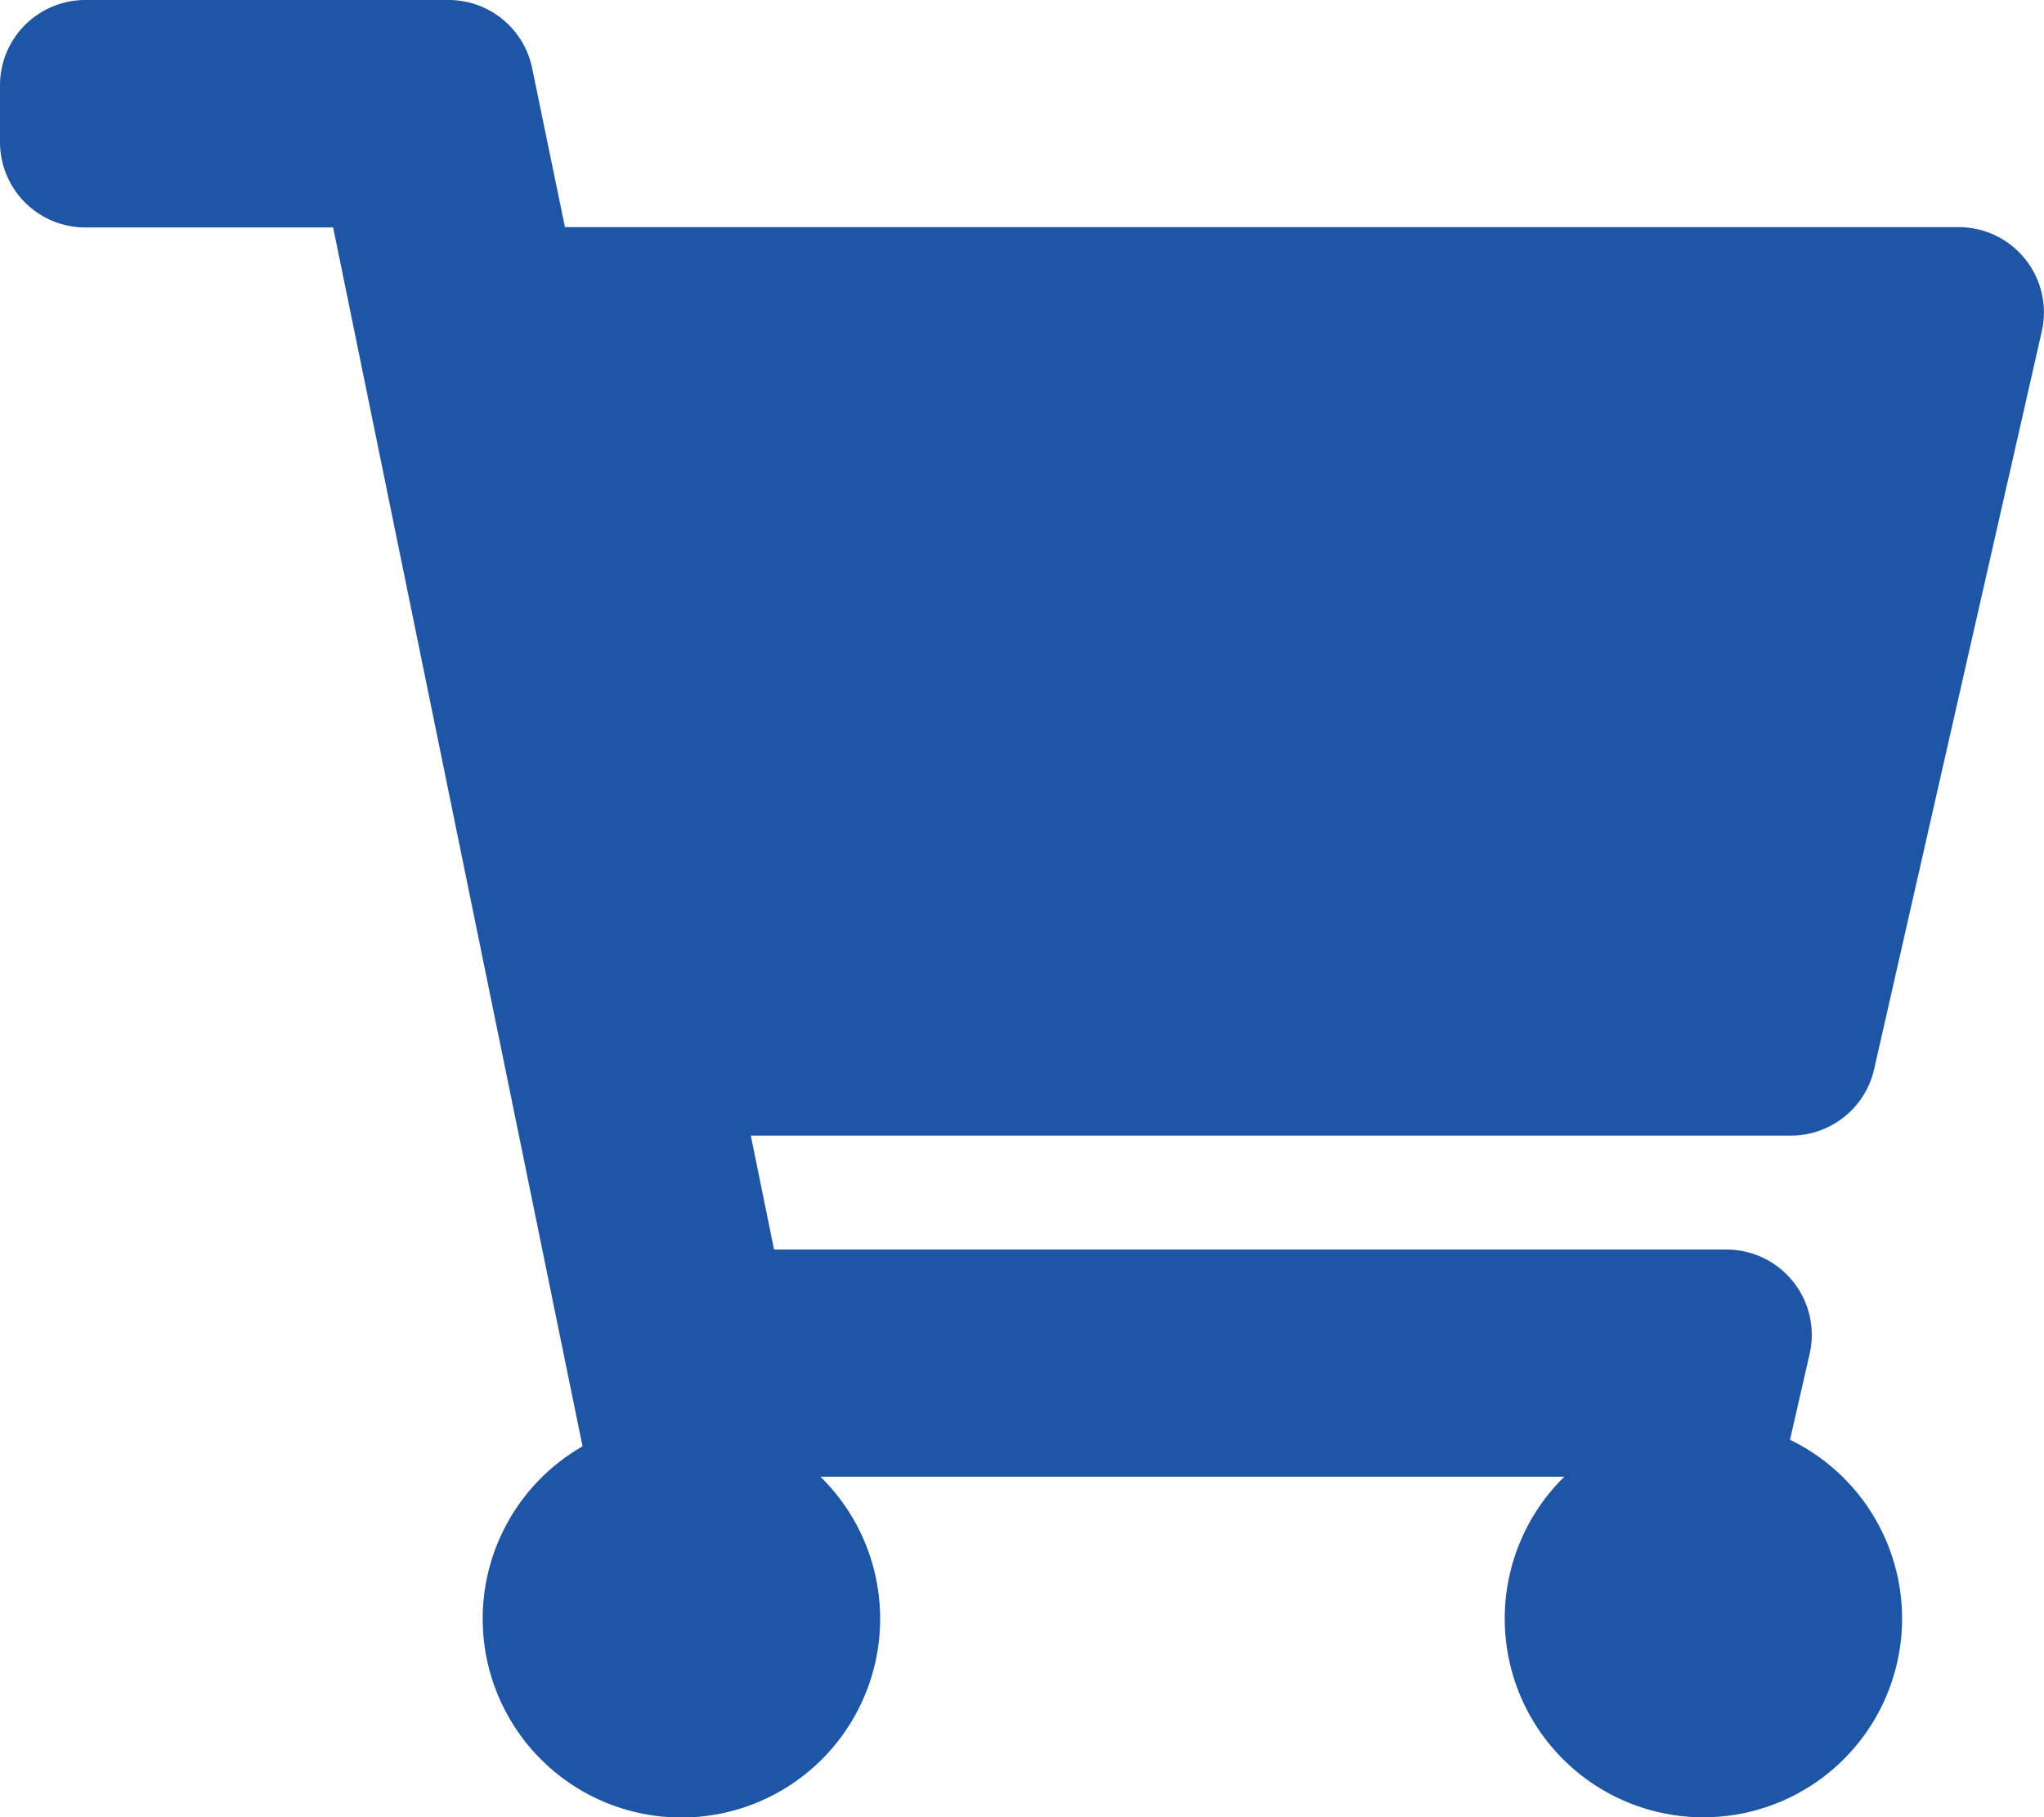<?xml version="1.0" encoding="UTF-8" standalone="no"?>
<svg width="31.144" height="27.684" viewBox="0 0 31.144 27.684" version="1.1" id="svg3" xmlns="http://www.w3.org/2000/svg" xmlns:svg="http://www.w3.org/2000/svg">
  <defs id="defs7" />
  <path id="Path_558" data-name="Path 558" d="M28.555,16.292,31.111,5.046A1.3,1.3,0,0,0,29.846,3.46H8.608l-.5-2.423A1.3,1.3,0,0,0,6.841,0H1.3A1.3,1.3,0,0,0,0,1.3v.865a1.3,1.3,0,0,0,1.3,1.3H5.076l3.8,18.569a3.028,3.028,0,1,0,3.625.463H23.835a3.027,3.027,0,1,0,3.439-.563l.3-1.313a1.3,1.3,0,0,0-1.265-1.585H11.794L11.44,17.3H27.29A1.3,1.3,0,0,0,28.555,16.292Z" fill="#d91231" style="fill:#1e55a5;fill-opacity:1" />
</svg>
